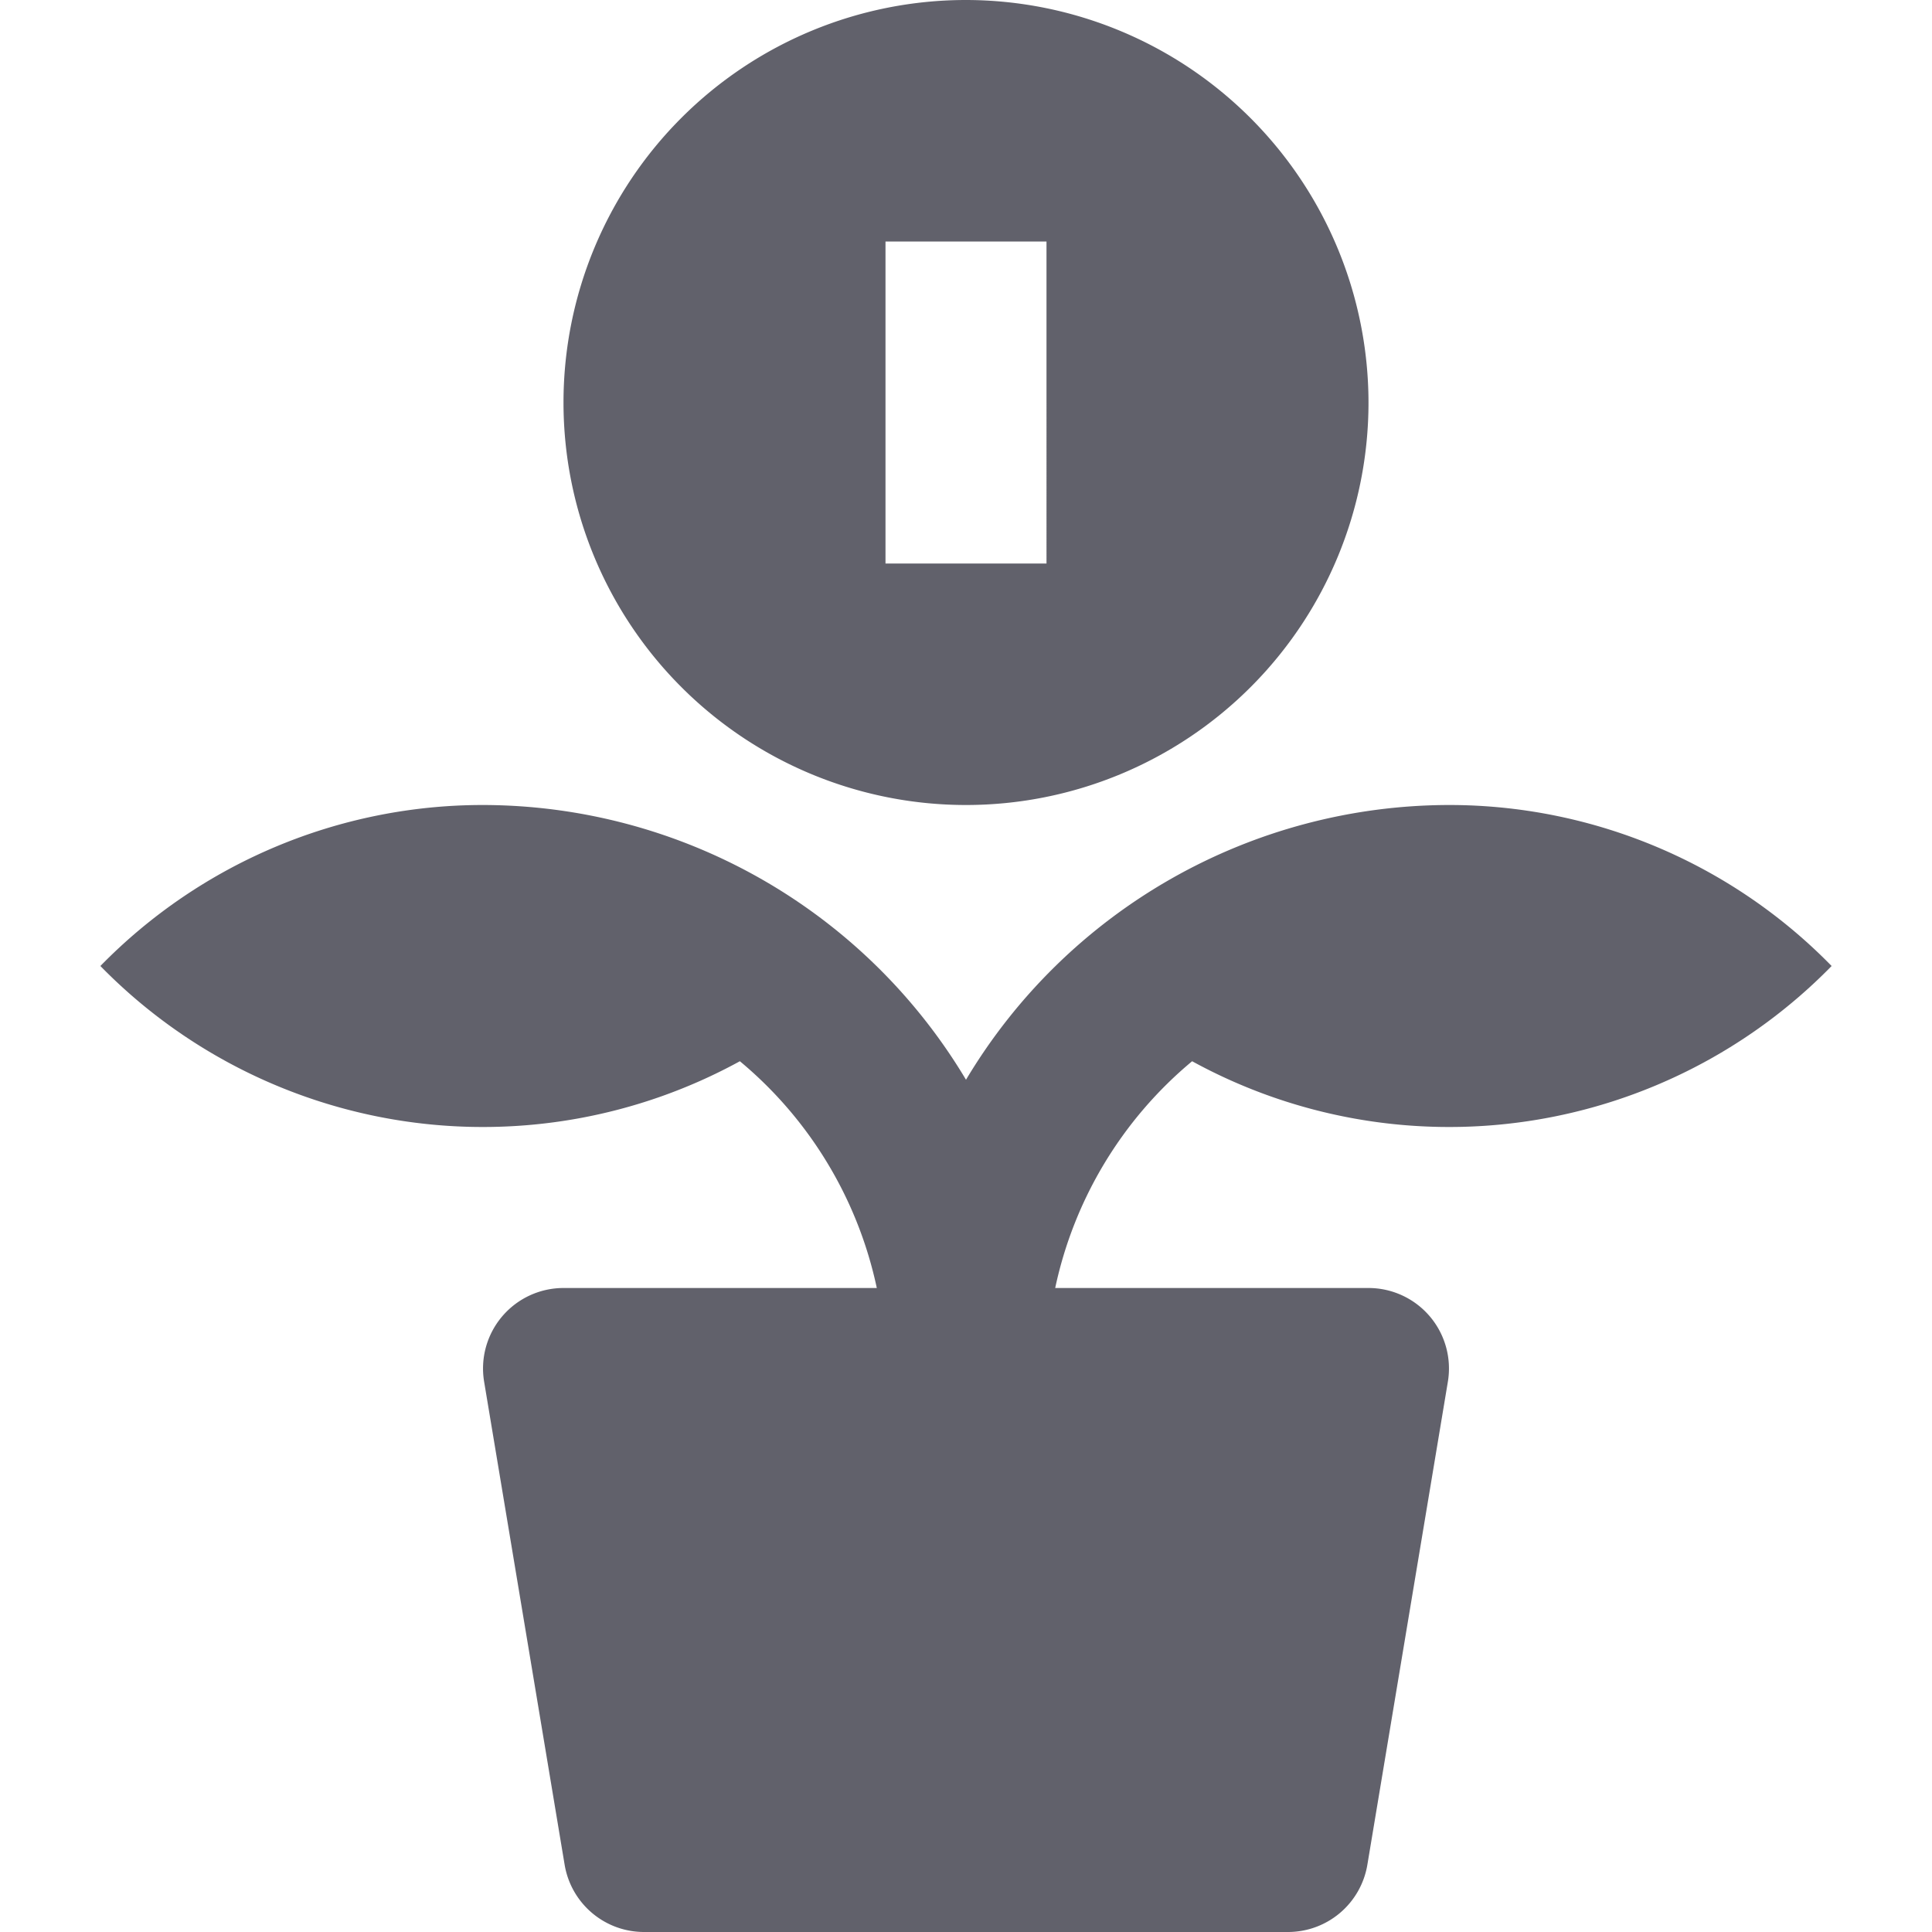 <svg xmlns="http://www.w3.org/2000/svg" height="24" width="24" viewBox="0 0 24 24"><path d="M14.809,13.183A6.645,6.645,0,0,0,22.753,12,6.641,6.641,0,0,0,18,10a7,7,0,0,0-6,3.413A7,7,0,0,0,6,10a6.641,6.641,0,0,0-4.753,2,6.645,6.645,0,0,0,7.944,1.183A5.024,5.024,0,0,1,10.892,16H7a1,1,0,0,0-.986,1.164l1,6A1,1,0,0,0,8,24h8a1,1,0,0,0,.986-.836l1-6A1,1,0,0,0,17,16H13.108A5.024,5.024,0,0,1,14.809,13.183Z" fill="#61616b"></path><path d="M12,0a5,5,0,1,0,5,5A5.006,5.006,0,0,0,12,0Zm1,7H11V3h2Z" fill="#61616b" data-color="color-2"></path></svg>